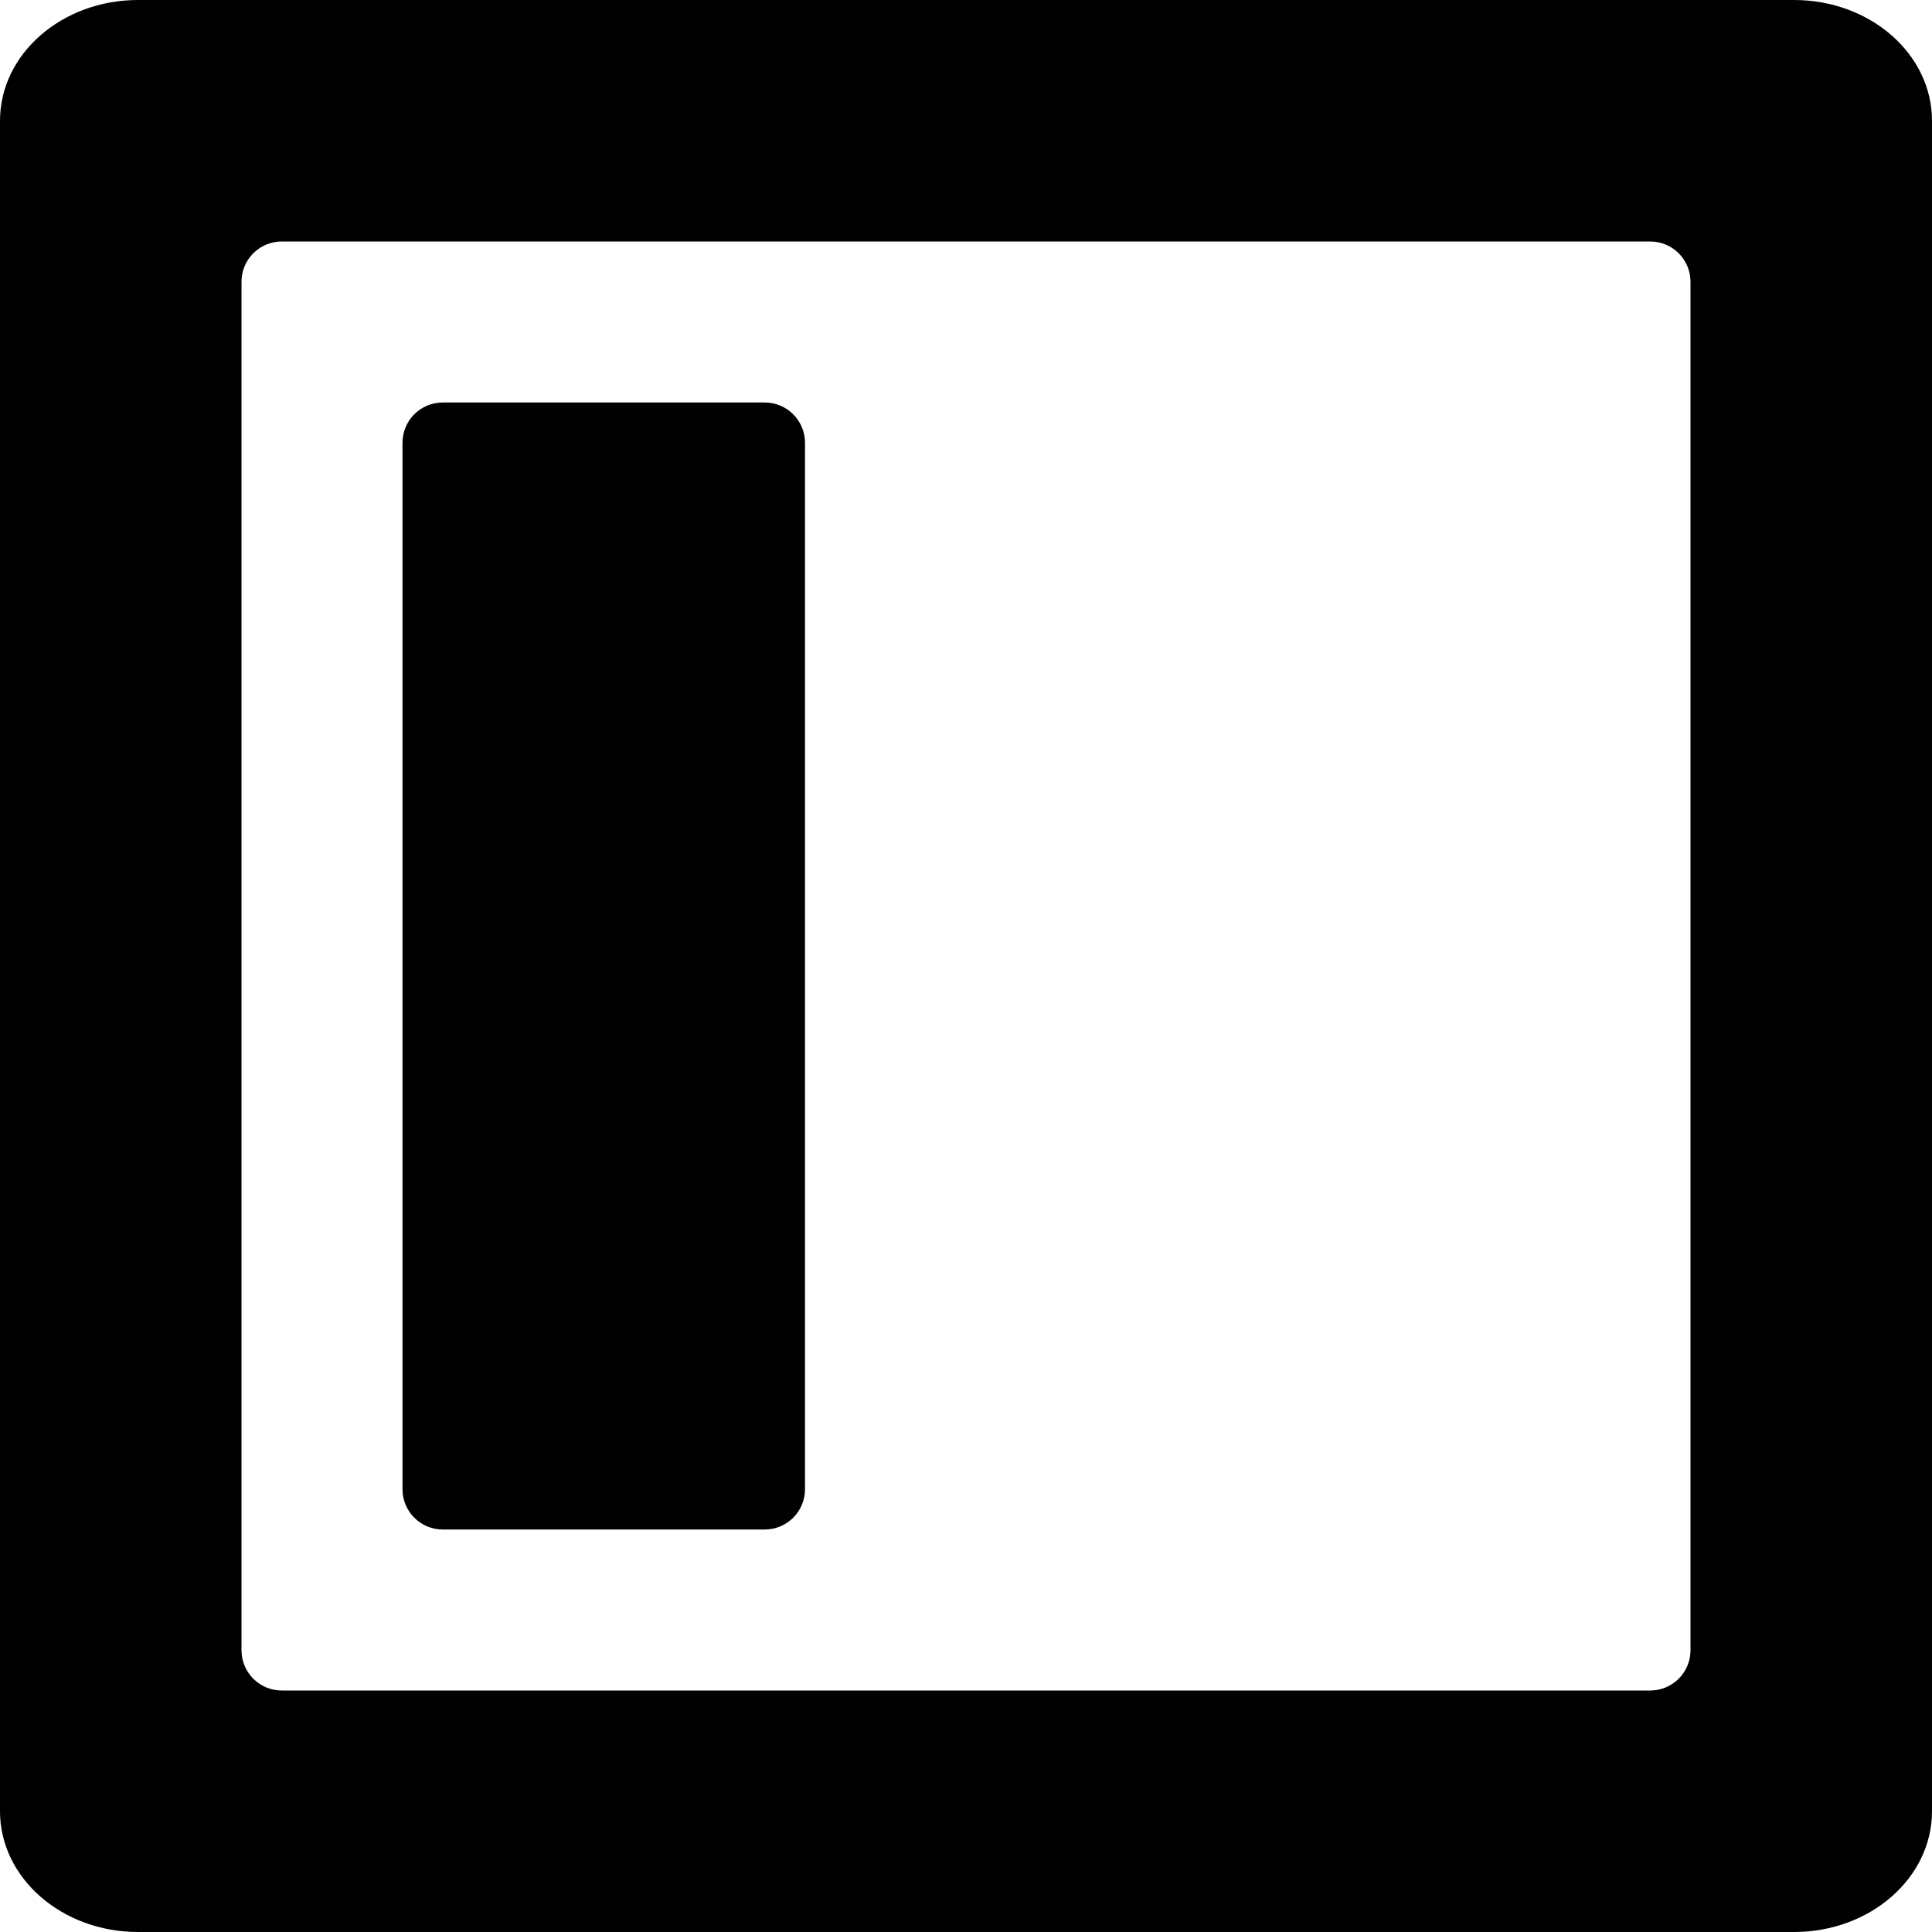 <svg xmlns="http://www.w3.org/2000/svg" viewBox="0 0 24 24"><g fill="currentColor" clip-path="url(#clip0_971_5108)"><path d="M5 5.5C5 5.224 5.224 5 5.5 5H9.5C9.776 5 10 5.224 10 5.5L10 18.5C10 18.776 9.776 19 9.5 19H5.5C5.224 19 5 18.776 5 18.5L5 5.5Z"/><path fill-rule="evenodd" d="M24 22.5V1.5C24 0.672 23.234 0 22.286 0H1.714C0.768 0 0 0.672 0 1.5L0 22.5C0 23.328 0.768 24 1.714 24H22.286C23.234 24 24 23.328 24 22.5ZM20.5 3C20.776 3 21 3.224 21 3.5V20.5C21 20.776 20.776 21 20.5 21H3.5C3.224 21 3 20.776 3 20.5L3 3.5C3 3.224 3.224 3 3.5 3H20.5Z" clip-rule="evenodd"/></g></svg>